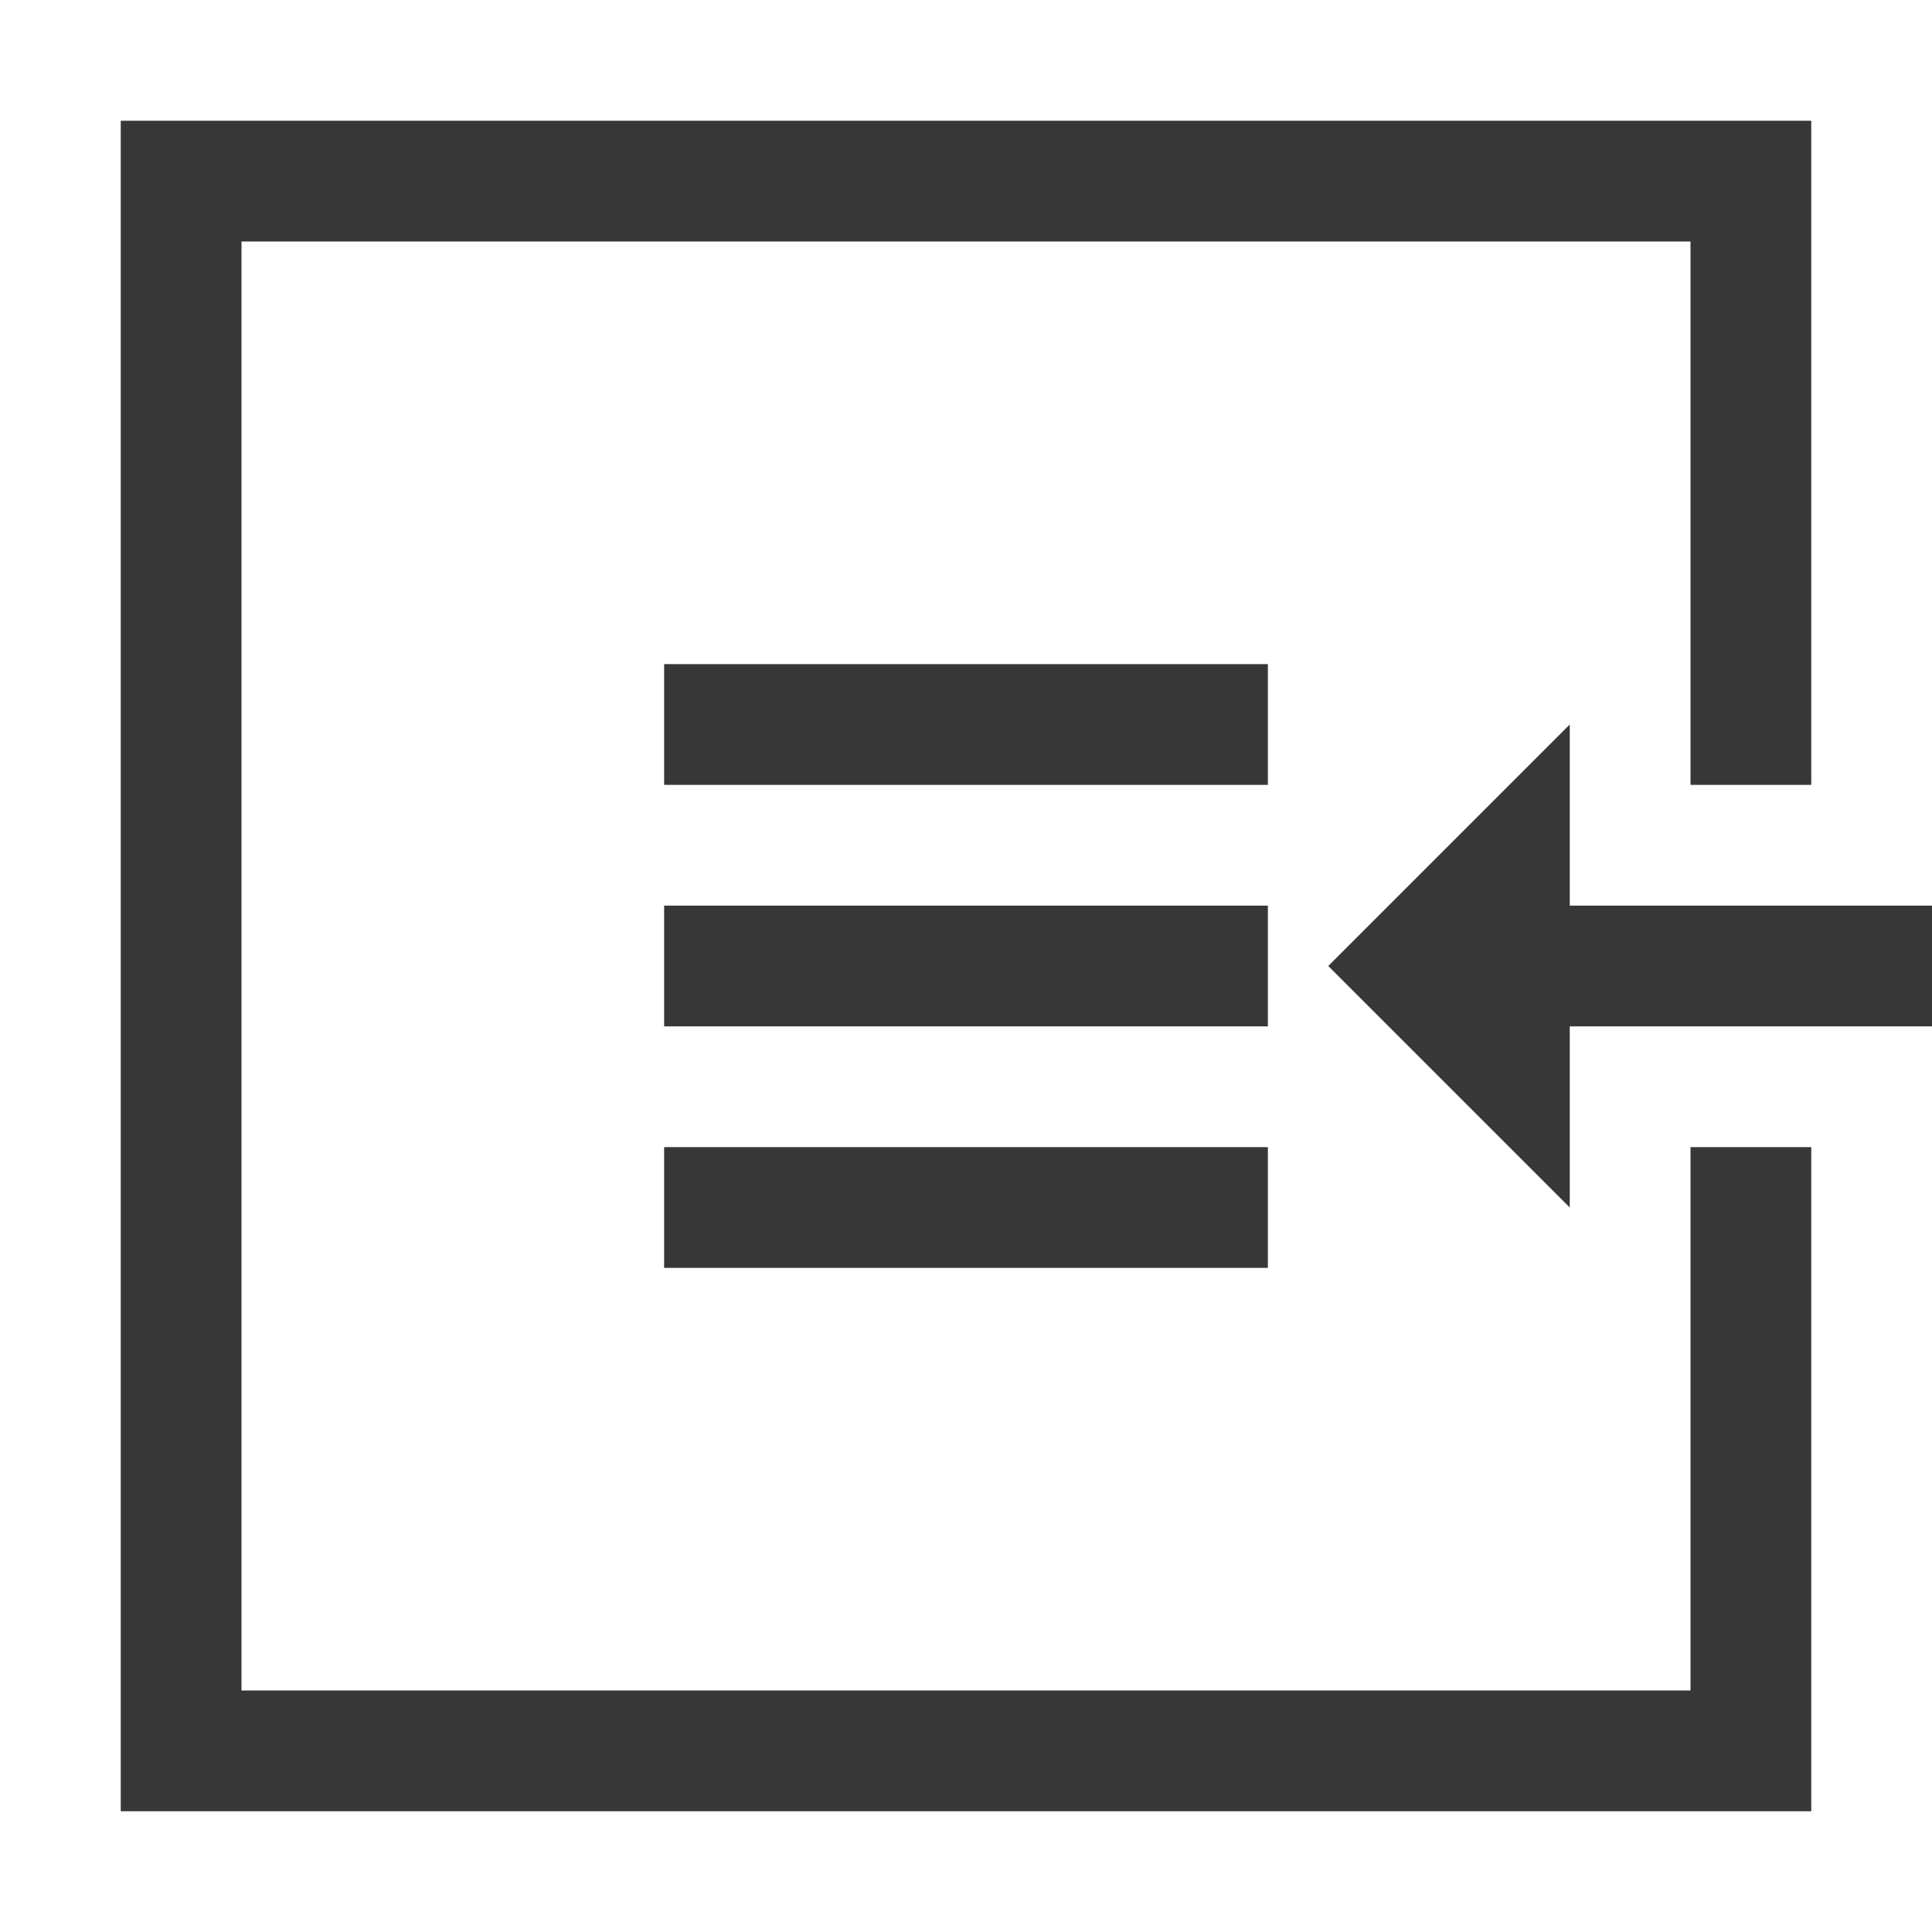 <?xml version="1.0" encoding="UTF-8" standalone="no"?>
<svg
   xmlns:dc="http://purl.org/dc/elements/1.1/"
   xmlns:cc="http://creativecommons.org/ns#"
   xmlns:rdf="http://www.w3.org/1999/02/22-rdf-syntax-ns#"
   xmlns:svg="http://www.w3.org/2000/svg"
   xmlns="http://www.w3.org/2000/svg"
   id="svg820"
   version="1.1"
   viewBox="0 0 32 32"
   height="32"
   width="32">
  <defs
     id="defs814" />
  <g
     transform="translate(0,-1090.52)"
     id="layer1">
    <path
       id="rect1450"
       transform="translate(0,1090.52)"
       d="M 2,2 V 30 H 30 V 19 h -2 v 9 H 4 V 4 h 24 v 9 h 2 V 2 Z"
       style="opacity:1;vector-effect:none;fill:#373737;fill-opacity:1;stroke:none;stroke-width:2;stroke-linecap:butt;stroke-linejoin:bevel;stroke-miterlimit:4;stroke-dasharray:none;stroke-dashoffset:3.2;stroke-opacity:1" />
    <path
       id="rect1677"
       d="m 11,1101.52 h 10 v 2 H 11 Z"
       style="opacity:1;vector-effect:none;fill:#373737;fill-opacity:1;stroke:none;stroke-width:2;stroke-linecap:butt;stroke-linejoin:bevel;stroke-miterlimit:4;stroke-dasharray:none;stroke-dashoffset:3.2;stroke-opacity:1" />
    <path
       id="rect1679"
       d="m 11,1105.52 h 10 v 2 H 11 Z"
       style="opacity:1;vector-effect:none;fill:#373737;fill-opacity:1;stroke:none;stroke-width:2;stroke-linecap:butt;stroke-linejoin:bevel;stroke-miterlimit:4;stroke-dasharray:none;stroke-dashoffset:3.2;stroke-opacity:1" />
    <path
       id="rect1681"
       d="m 11,1109.52 h 10 v 2 H 11 Z"
       style="opacity:1;vector-effect:none;fill:#373737;fill-opacity:1;stroke:none;stroke-width:2;stroke-linecap:butt;stroke-linejoin:bevel;stroke-miterlimit:4;stroke-dasharray:none;stroke-dashoffset:3.2;stroke-opacity:1" />
    <rect
       y="1105.52"
       x="25"
       height="2"
       width="7"
       id="rect1686"
       style="opacity:1;vector-effect:none;fill:#373737;fill-opacity:1;stroke:none;stroke-width:1.764;stroke-linecap:butt;stroke-linejoin:bevel;stroke-miterlimit:4;stroke-dasharray:none;stroke-dashoffset:3.2;stroke-opacity:1" />
    <path
       id="path1688"
       d="m 22,1106.52 4,-4 v 8 z"
       style="fill:#373737;fill-opacity:1;stroke:none;stroke-width:1px;stroke-linecap:butt;stroke-linejoin:miter;stroke-opacity:1" />
  </g>
</svg>
